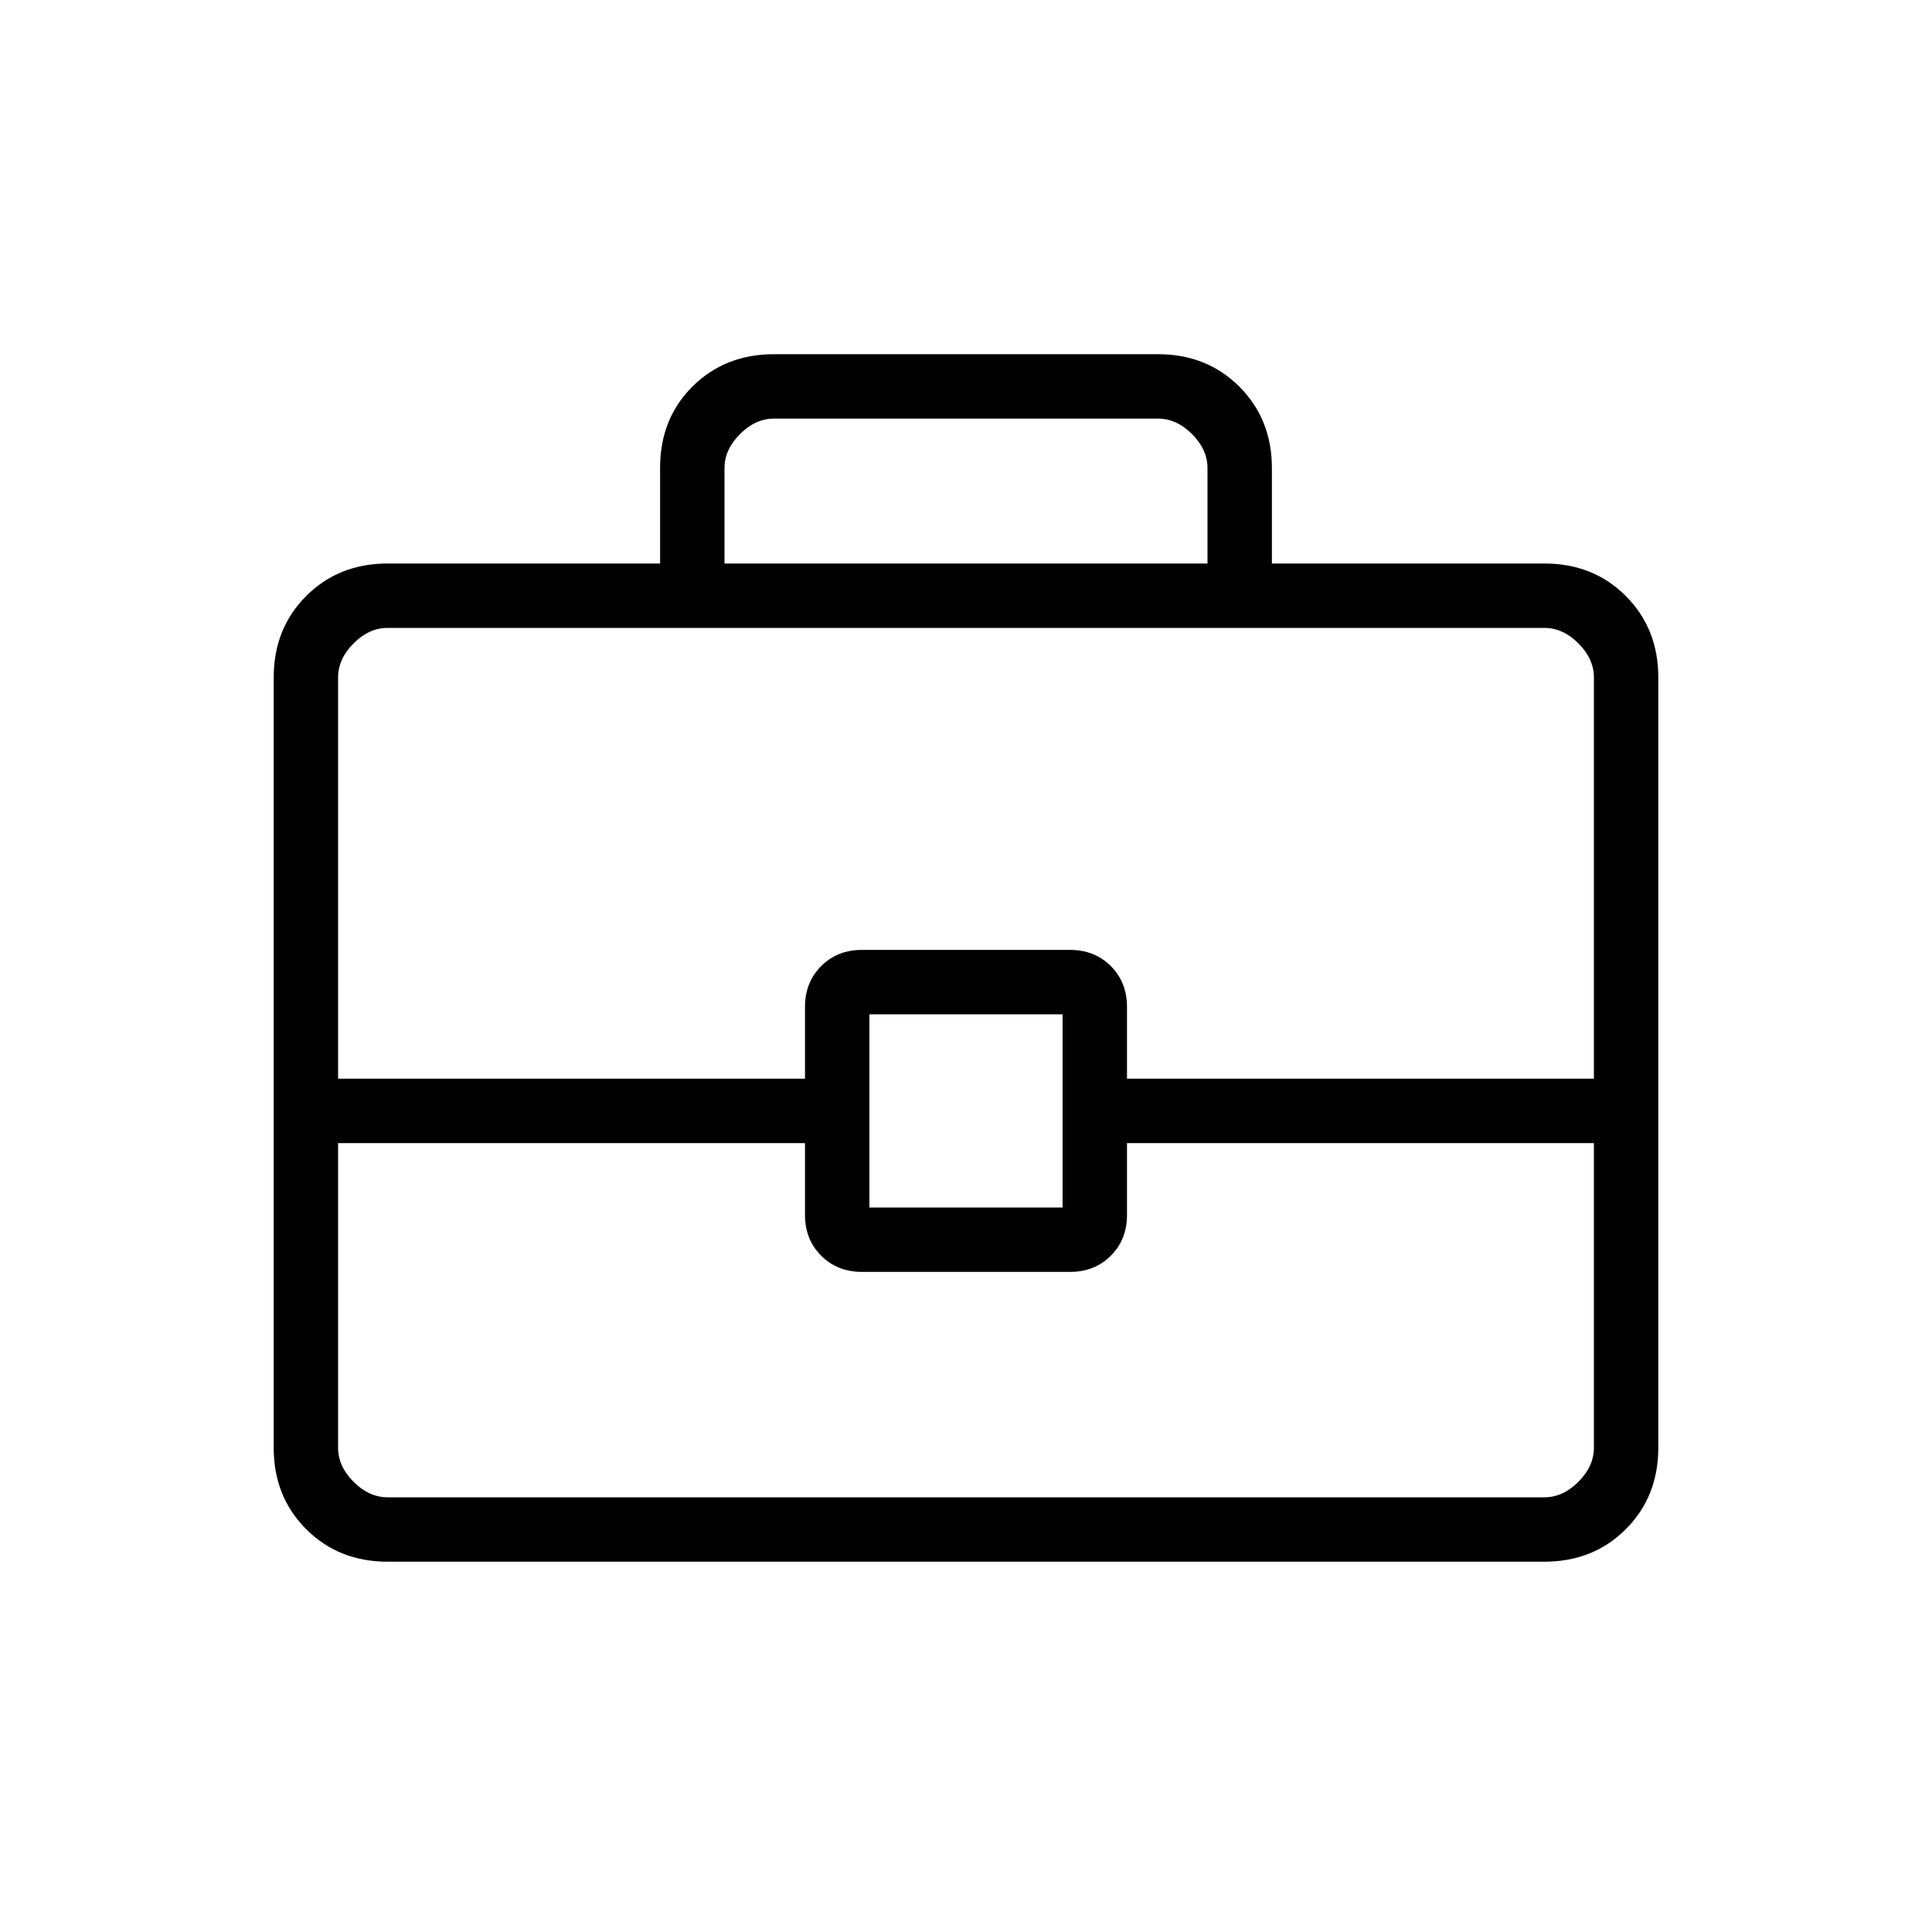 <svg xmlns="http://www.w3.org/2000/svg" height="20" viewBox="0 -960 960 960" width="20"><path d="M192.615-184q-24.315 0-40.465-16.15Q136-216.3 136-240.615v-382.77q0-24.315 16.15-40.465Q168.3-680 192.615-680H328v-47.597Q328-752 344.15-768t40.465-16h190.77q24.315 0 40.465 16.15Q632-751.7 632-727.385V-680h135.385q24.315 0 40.465 16.15Q824-647.7 824-623.385v382.77q0 24.315-16.15 40.465Q791.7-184 767.385-184h-574.77ZM360-680h240v-47.385q0-9.231-7.692-16.923Q584.615-752 575.385-752h-190.77q-9.23 0-16.923 7.692Q360-736.616 360-727.385V-680Zm432 288H560v35.693q0 12.223-8.042 20.265T531.693-328H428.307q-12.223 0-20.265-8.042T400-356.307V-392H168v151.385q0 9.23 7.692 16.923Q183.385-216 192.615-216h574.77q9.23 0 16.923-7.692Q792-231.385 792-240.615V-392Zm-360 32h96v-96h-96v96Zm-264-64h232v-35.693q0-12.223 8.042-20.265T428.307-488h103.386q12.223 0 20.265 8.042T560-459.693V-424h232v-199.385q0-9.23-7.692-16.923Q776.615-648 767.385-648h-574.77q-9.23 0-16.923 7.692Q168-632.615 168-623.385V-424Zm312 18Z"/></svg>